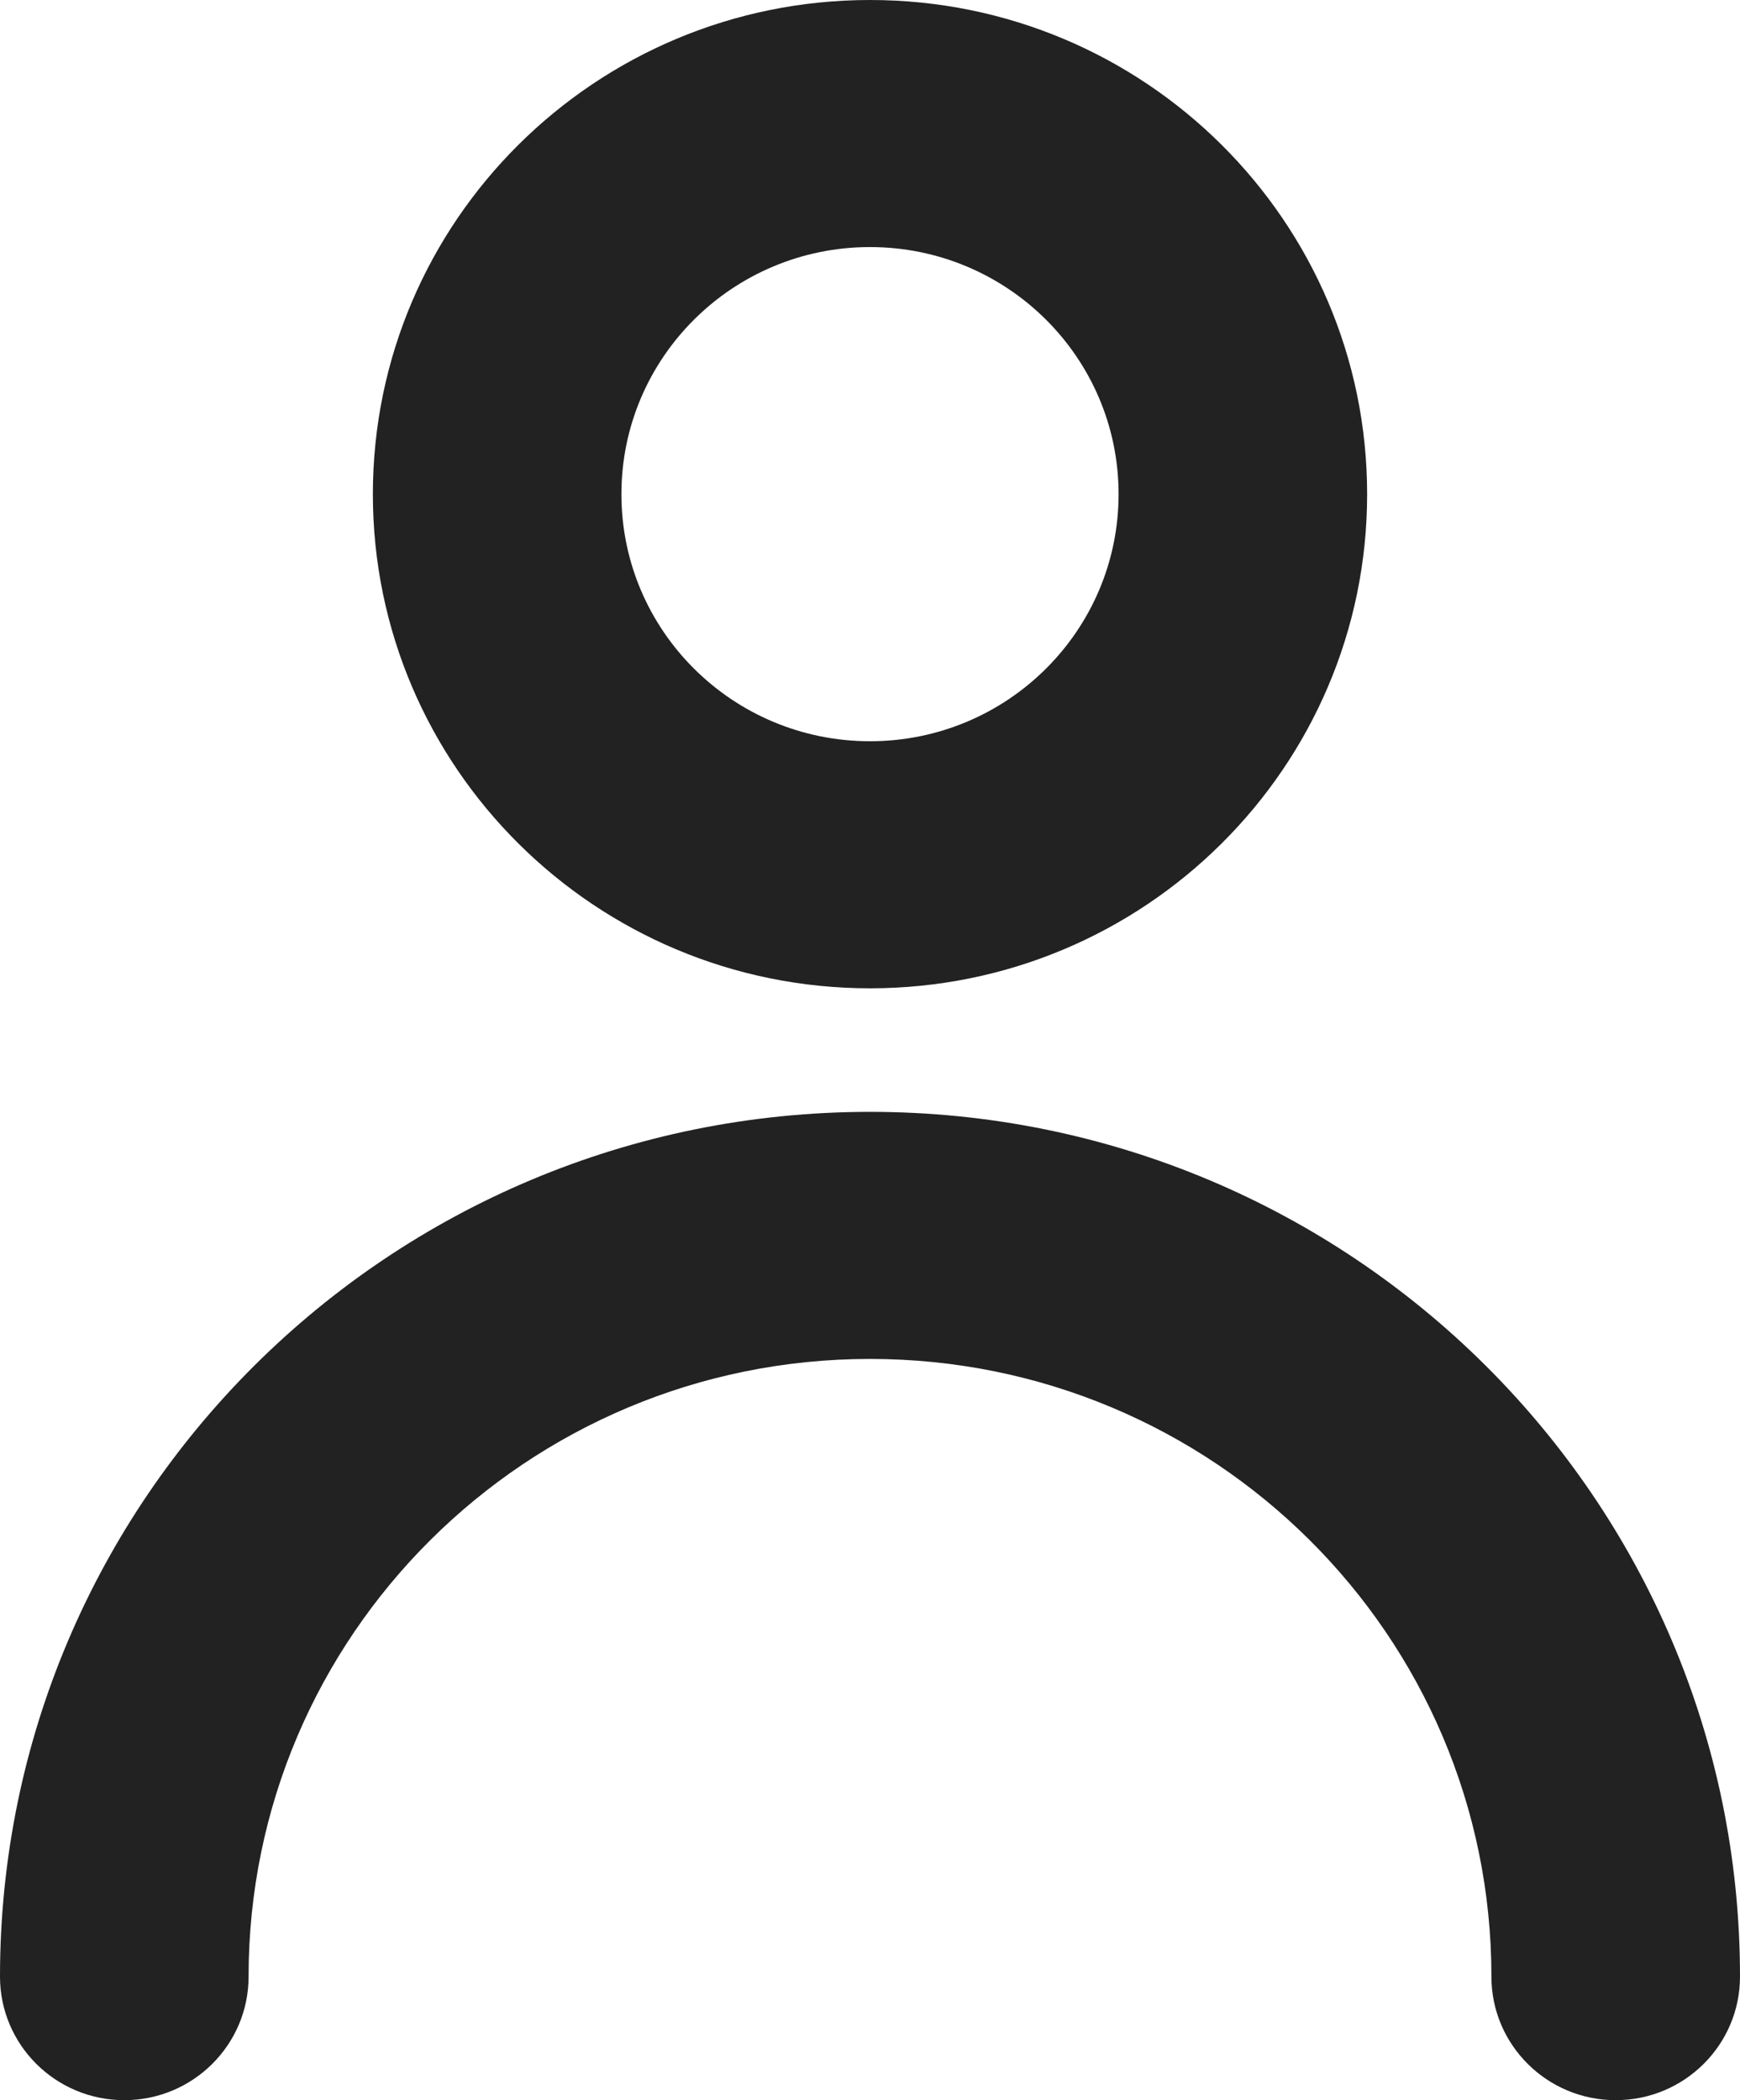 <svg width="58" height="70" viewBox="0 0 58 70" fill="none" xmlns="http://www.w3.org/2000/svg">
<path fill-rule="evenodd" clip-rule="evenodd" d="M37.286 16.471C37.286 21.019 33.576 24.706 29 24.706C24.424 24.706 20.714 21.019 20.714 16.471C20.714 11.922 24.424 8.235 29 8.235C33.576 8.235 37.286 11.922 37.286 16.471ZM45.571 16.471C45.571 25.567 38.152 32.941 29 32.941C19.848 32.941 12.429 25.567 12.429 16.471C12.429 7.374 19.848 0 29 0C38.152 0 45.571 7.374 45.571 16.471ZM8.286 65.882C8.286 54.512 17.56 45.294 29 45.294C40.44 45.294 49.714 54.512 49.714 65.882C49.714 68.156 51.569 70 53.857 70C56.145 70 58 68.156 58 65.882C58 49.964 45.016 37.059 29 37.059C12.984 37.059 0 49.964 0 65.882C0 68.156 1.855 70 4.143 70C6.431 70 8.286 68.156 8.286 65.882Z" fill="#222222"/>
</svg>
